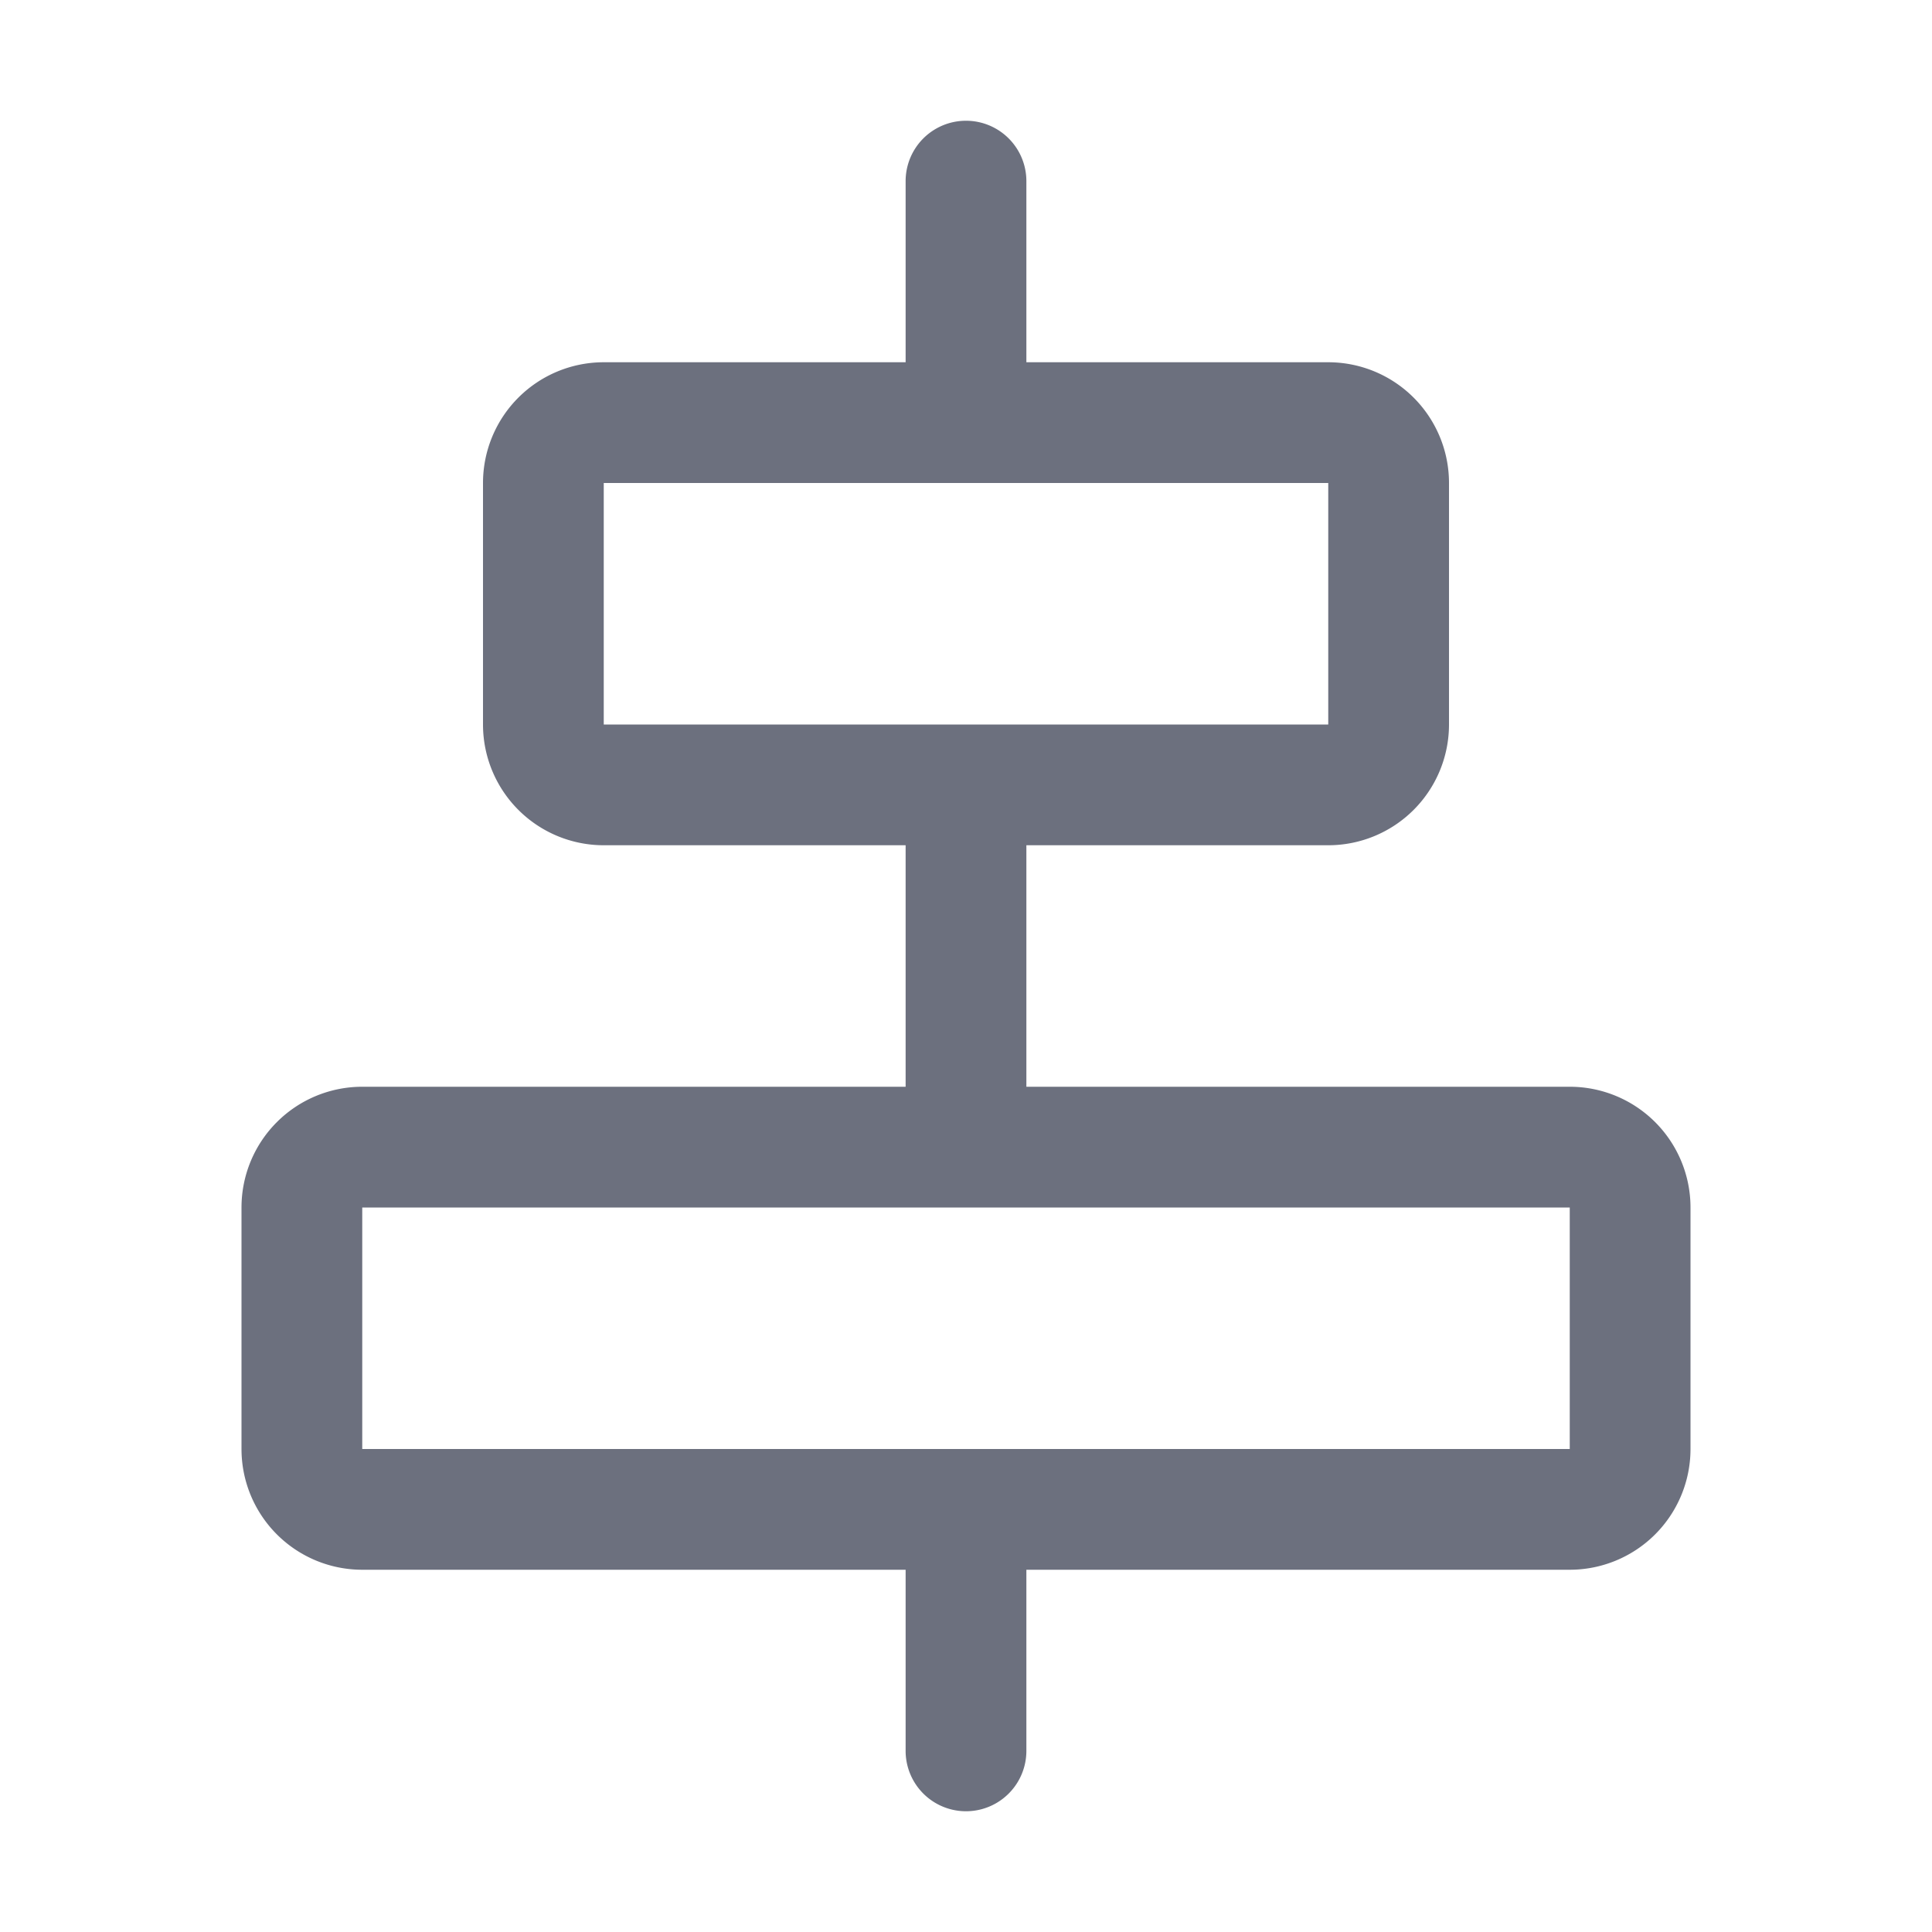 <svg width="16" height="16" viewBox="0 0 16 16" fill="none" xmlns="http://www.w3.org/2000/svg"><path d="M4.5 4a.5.5 0 01.5-.5h6a.5.5 0 01.5.5v2a.5.5 0 01-.5.5H5a.5.5 0 01-.5-.5V4zM2.5 10a.5.5 0 01.5-.5h10a.5.5 0 01.5.5v2a.5.5 0 01-.5.5H3a.5.5 0 01-.5-.5v-2z" stroke="#6C707E"/><path fill-rule="evenodd" clip-rule="evenodd" d="M7.5 1.5a.5.5 0 011 0v1.88h-1V1.5zm0 4.938h1V9.47h-1V6.438zm0 6.09V14.5a.5.5 0 001 0v-1.972h-1z" fill="#6C707E"/></svg>
